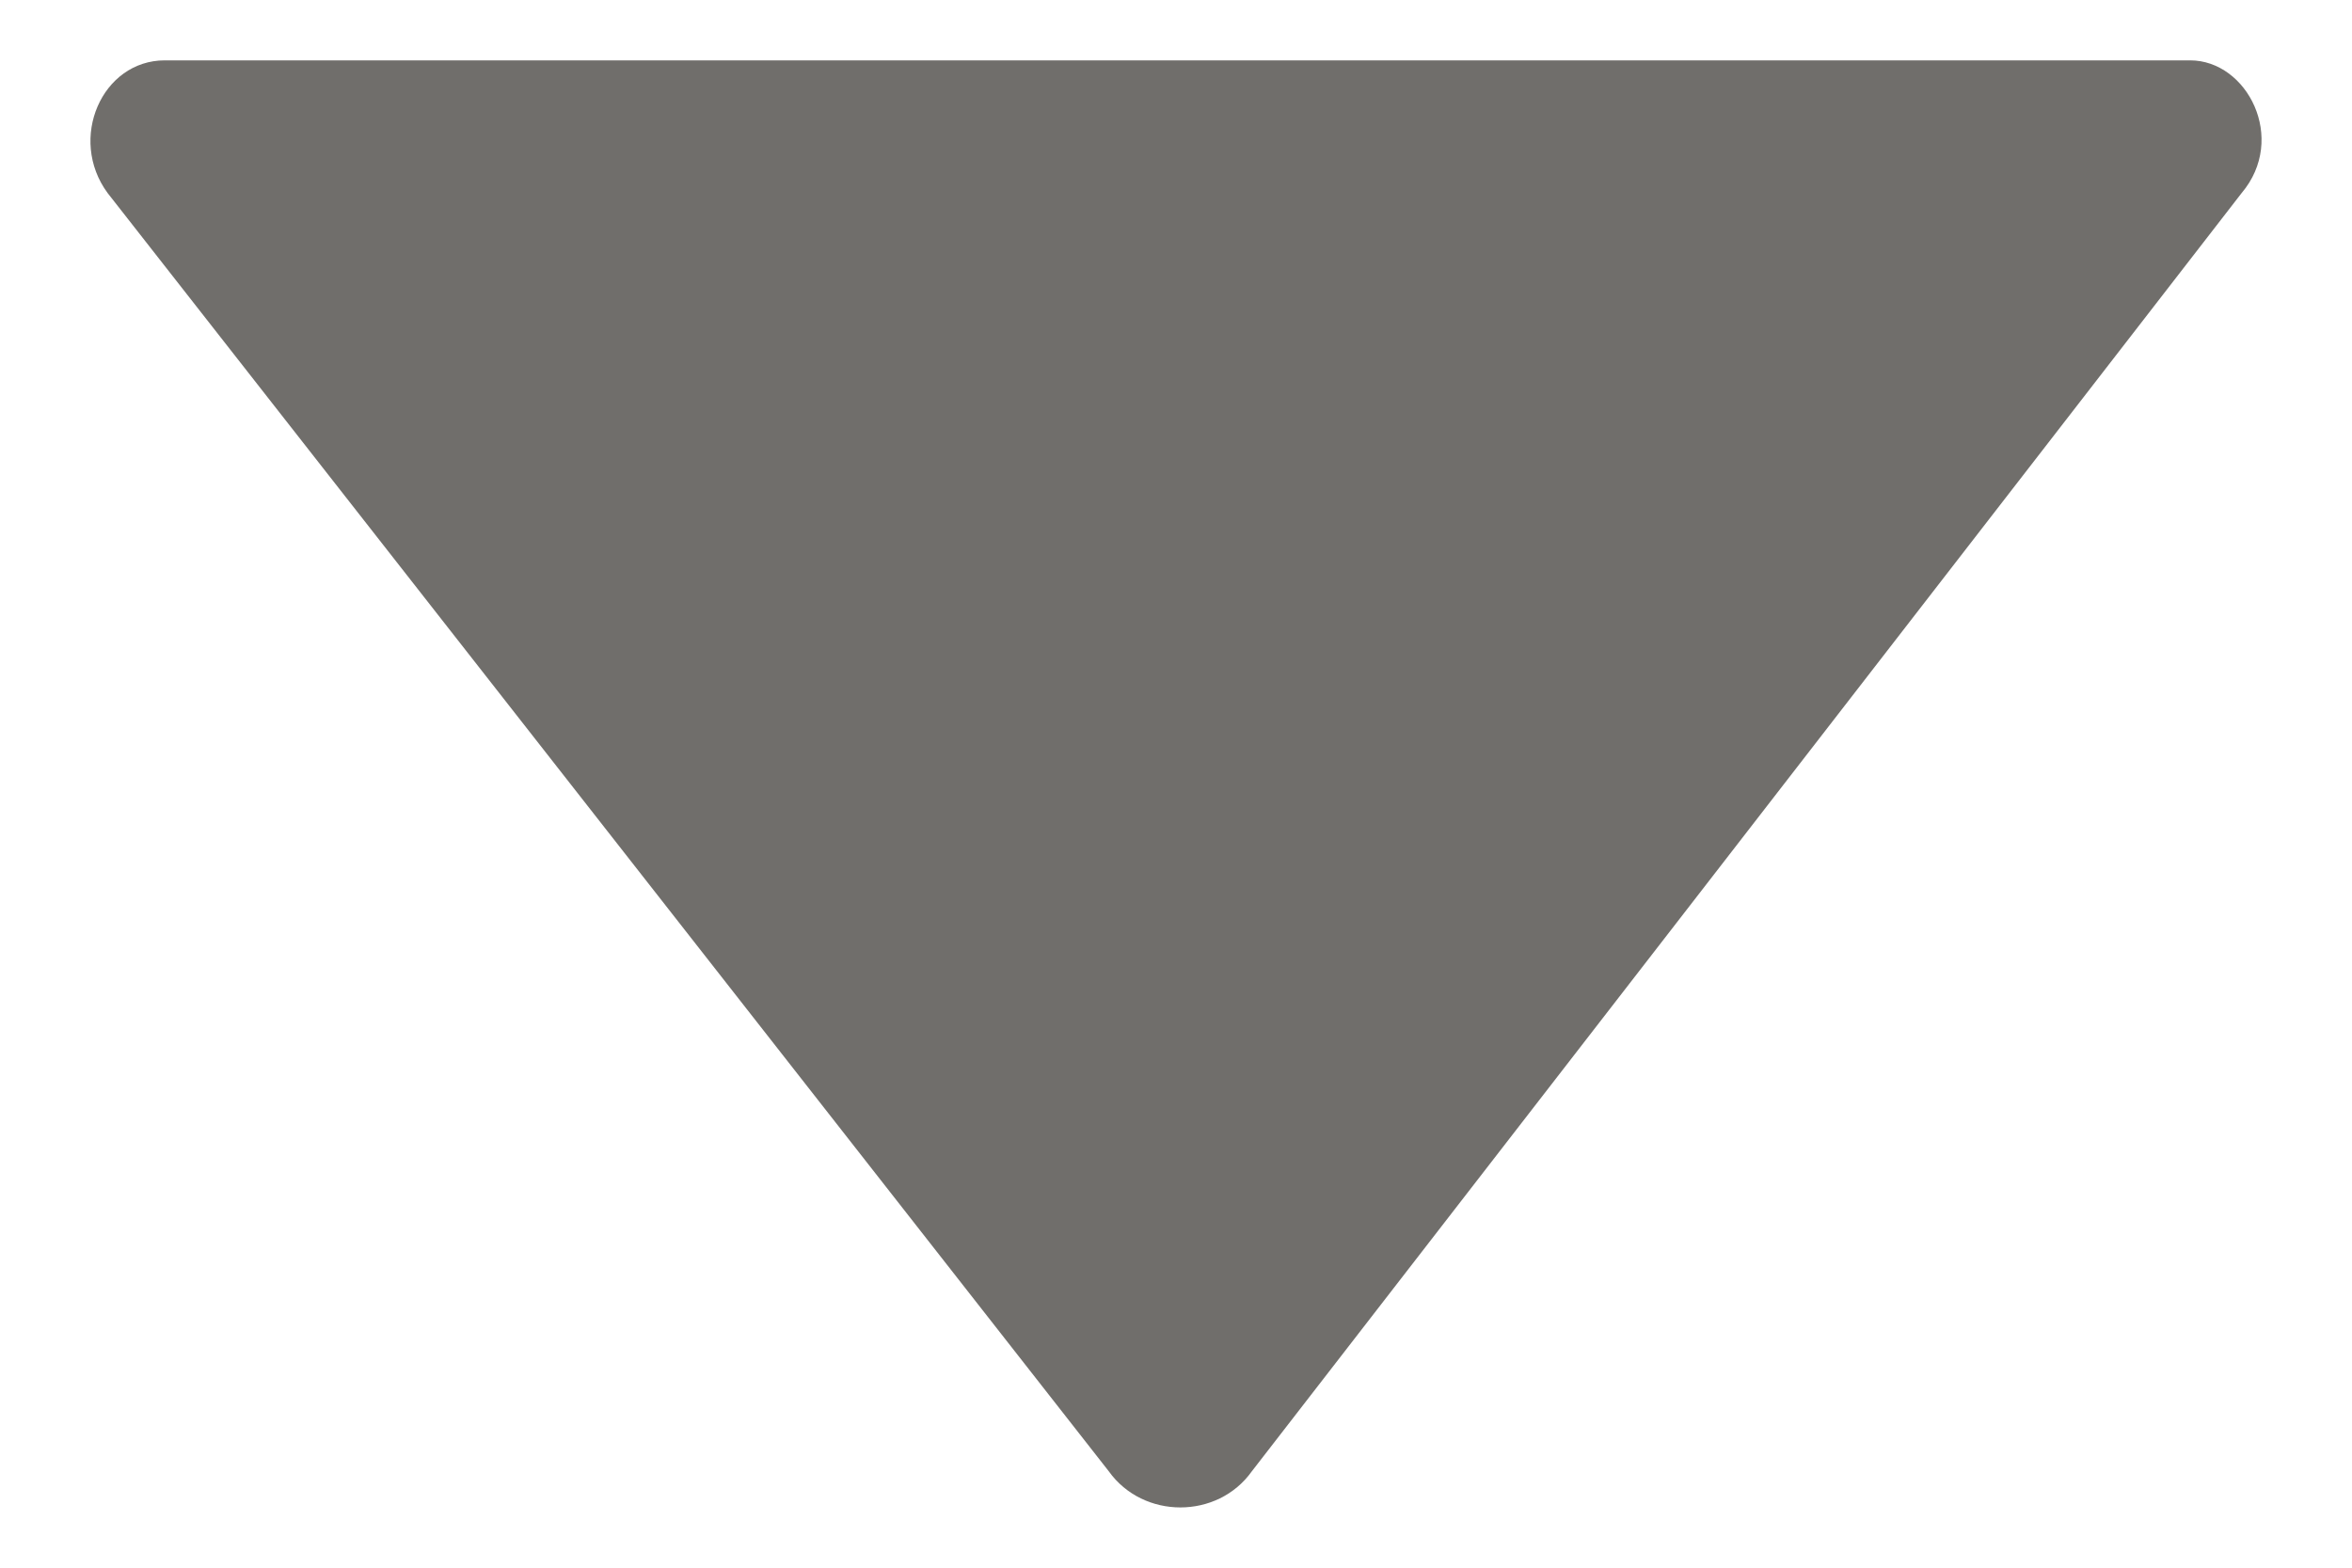 <svg width="12" height="8" viewBox="0 0 12 8" fill="none" xmlns="http://www.w3.org/2000/svg">
<path fill-rule="evenodd" clip-rule="evenodd" d="M0.841 0.308H11.174C11.466 0.308 11.671 0.708 11.437 0.985L6.387 7.508C6.212 7.754 5.833 7.754 5.657 7.508L0.549 0.985C0.345 0.708 0.52 0.308 0.841 0.308Z" fill="#706E6B"/>
</svg>
